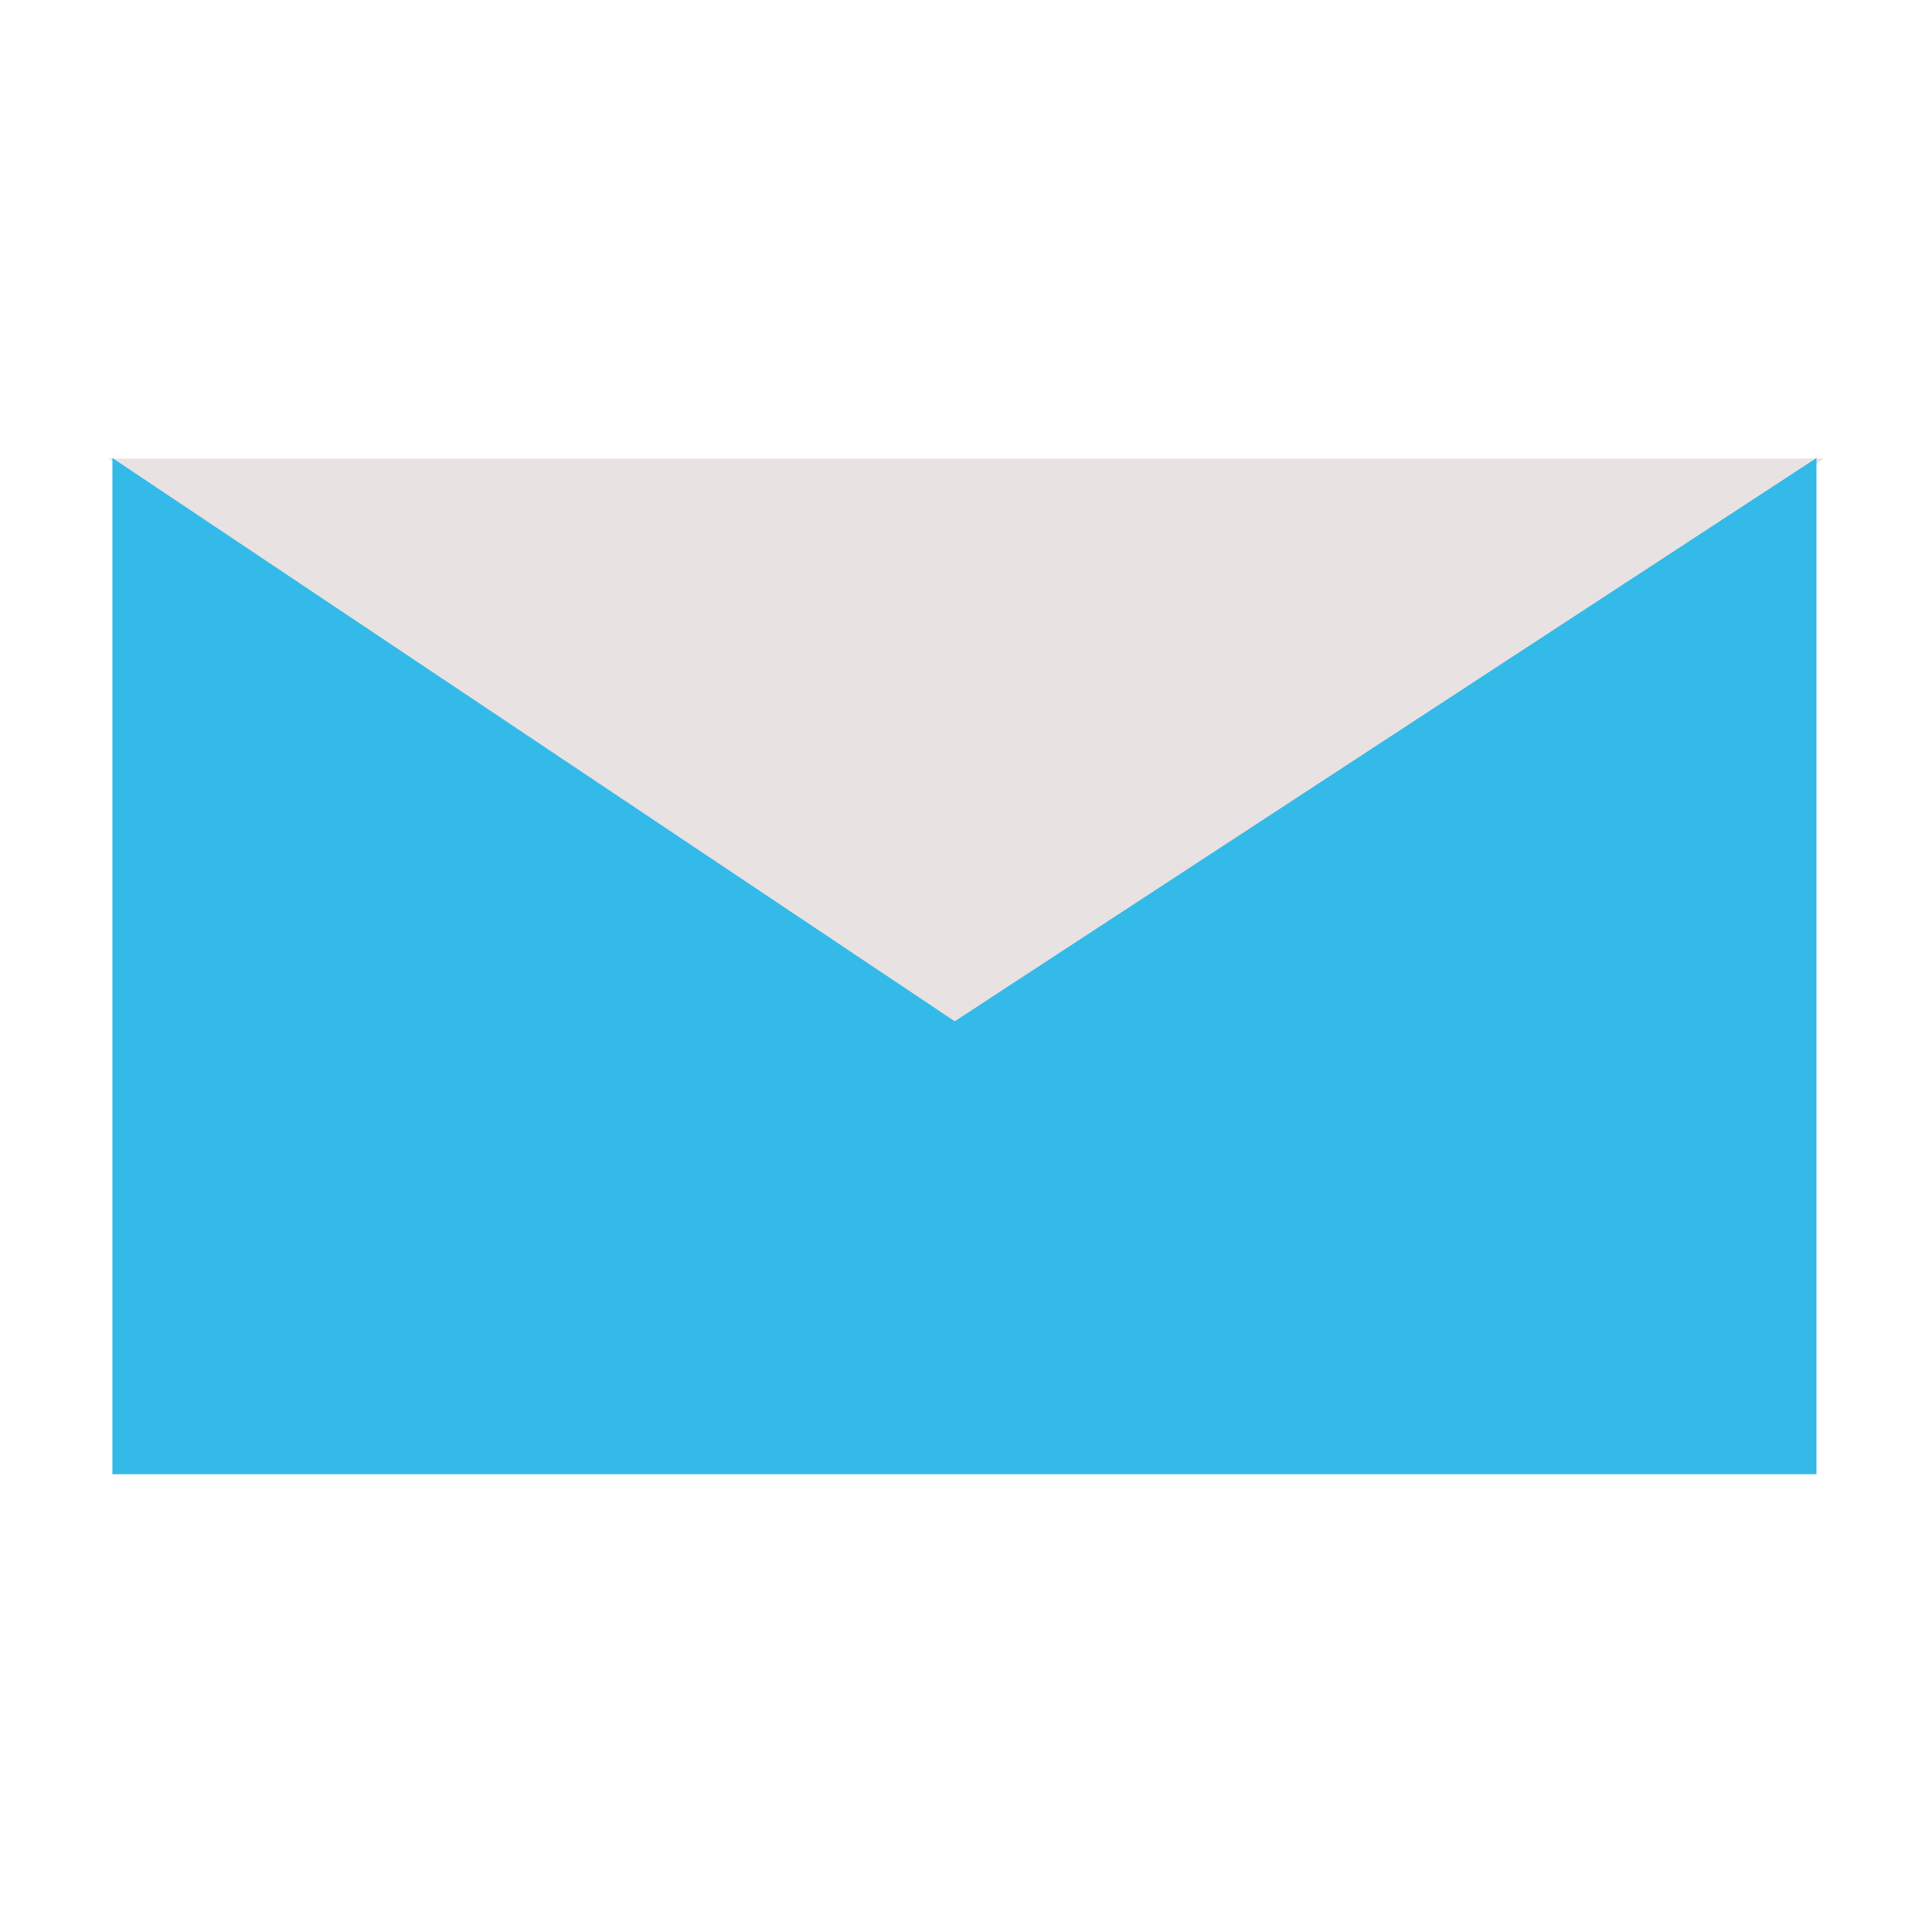 <svg xmlns="http://www.w3.org/2000/svg" width="395.68" height="395.68" viewBox="0 0 395.68 395.68">
  <title>icons[1]</title>
  <g>
    <path d="M373.52,93.92c-59.38,40-118.75,76.91-178.13,115.36C137.72,173.21,79.84,130.92,22.17,93.92H373.52Z" style="fill: #e8e2e2"/>
    <polygon points="372.02 93.8 372.02 301.92 23.02 301.92 23.02 93.8 195.53 209.16 372.02 93.8" style="fill: #34bae8"/>
  </g>
</svg>
